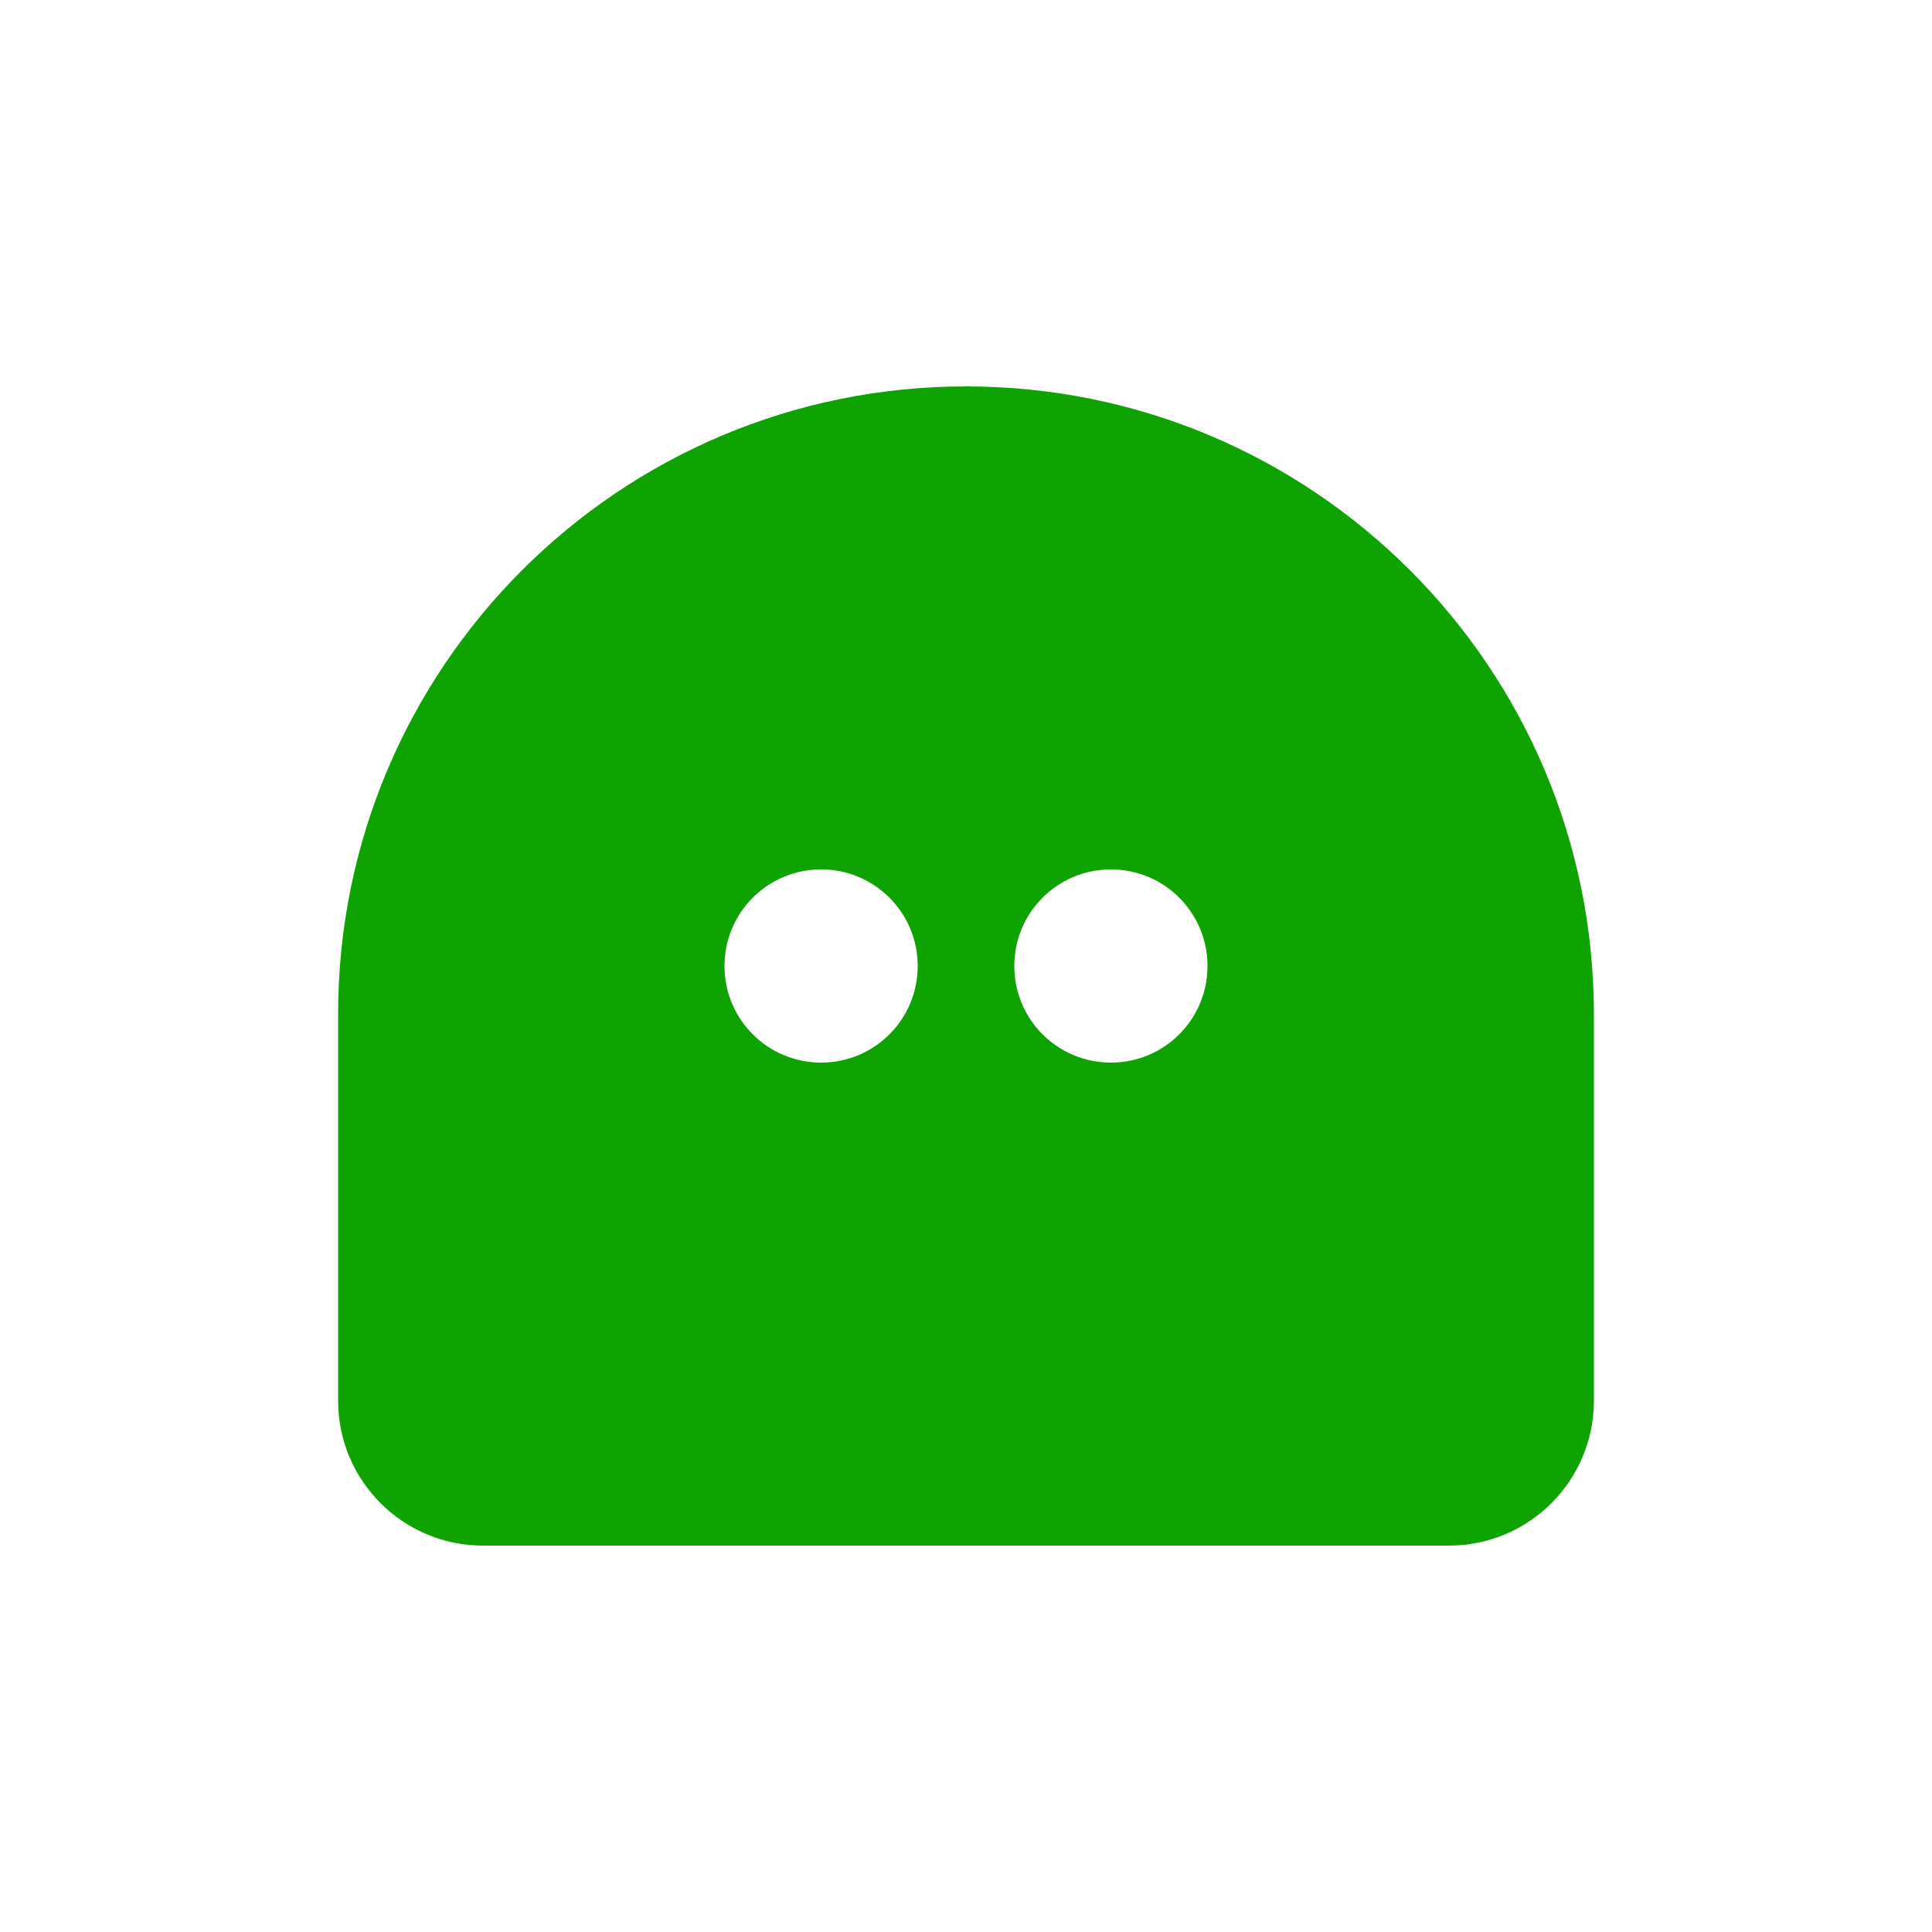 <?xml version="1.0" encoding="UTF-8"?>
<svg width="512" height="512" version="1.1" viewBox="0 0 512 512" xmlns="http://www.w3.org/2000/svg">
  <rect width="512" height="512" fill="none"/>
  <g transform="matrix(0.8,0,0,0.8,51.2,51.2)">
    <path d="M256 64C141.1 64 48 157.1 48 272v128c0 26.5 21.5 48 48 48h320c26.5 0 48-21.5 48-48V272c0-114.9-93.1-208-208-208zm-48 160c17.7 0 32 14.3 32 32s-14.3 32-32 32-32-14.3-32-32 14.3-32 32-32zm96 0c17.7 0 32 14.3 32 32s-14.3 32-32 32-32-14.3-32-32 14.3-32 32-32z" fill="#0ea300"/>
  </g>
</svg> 